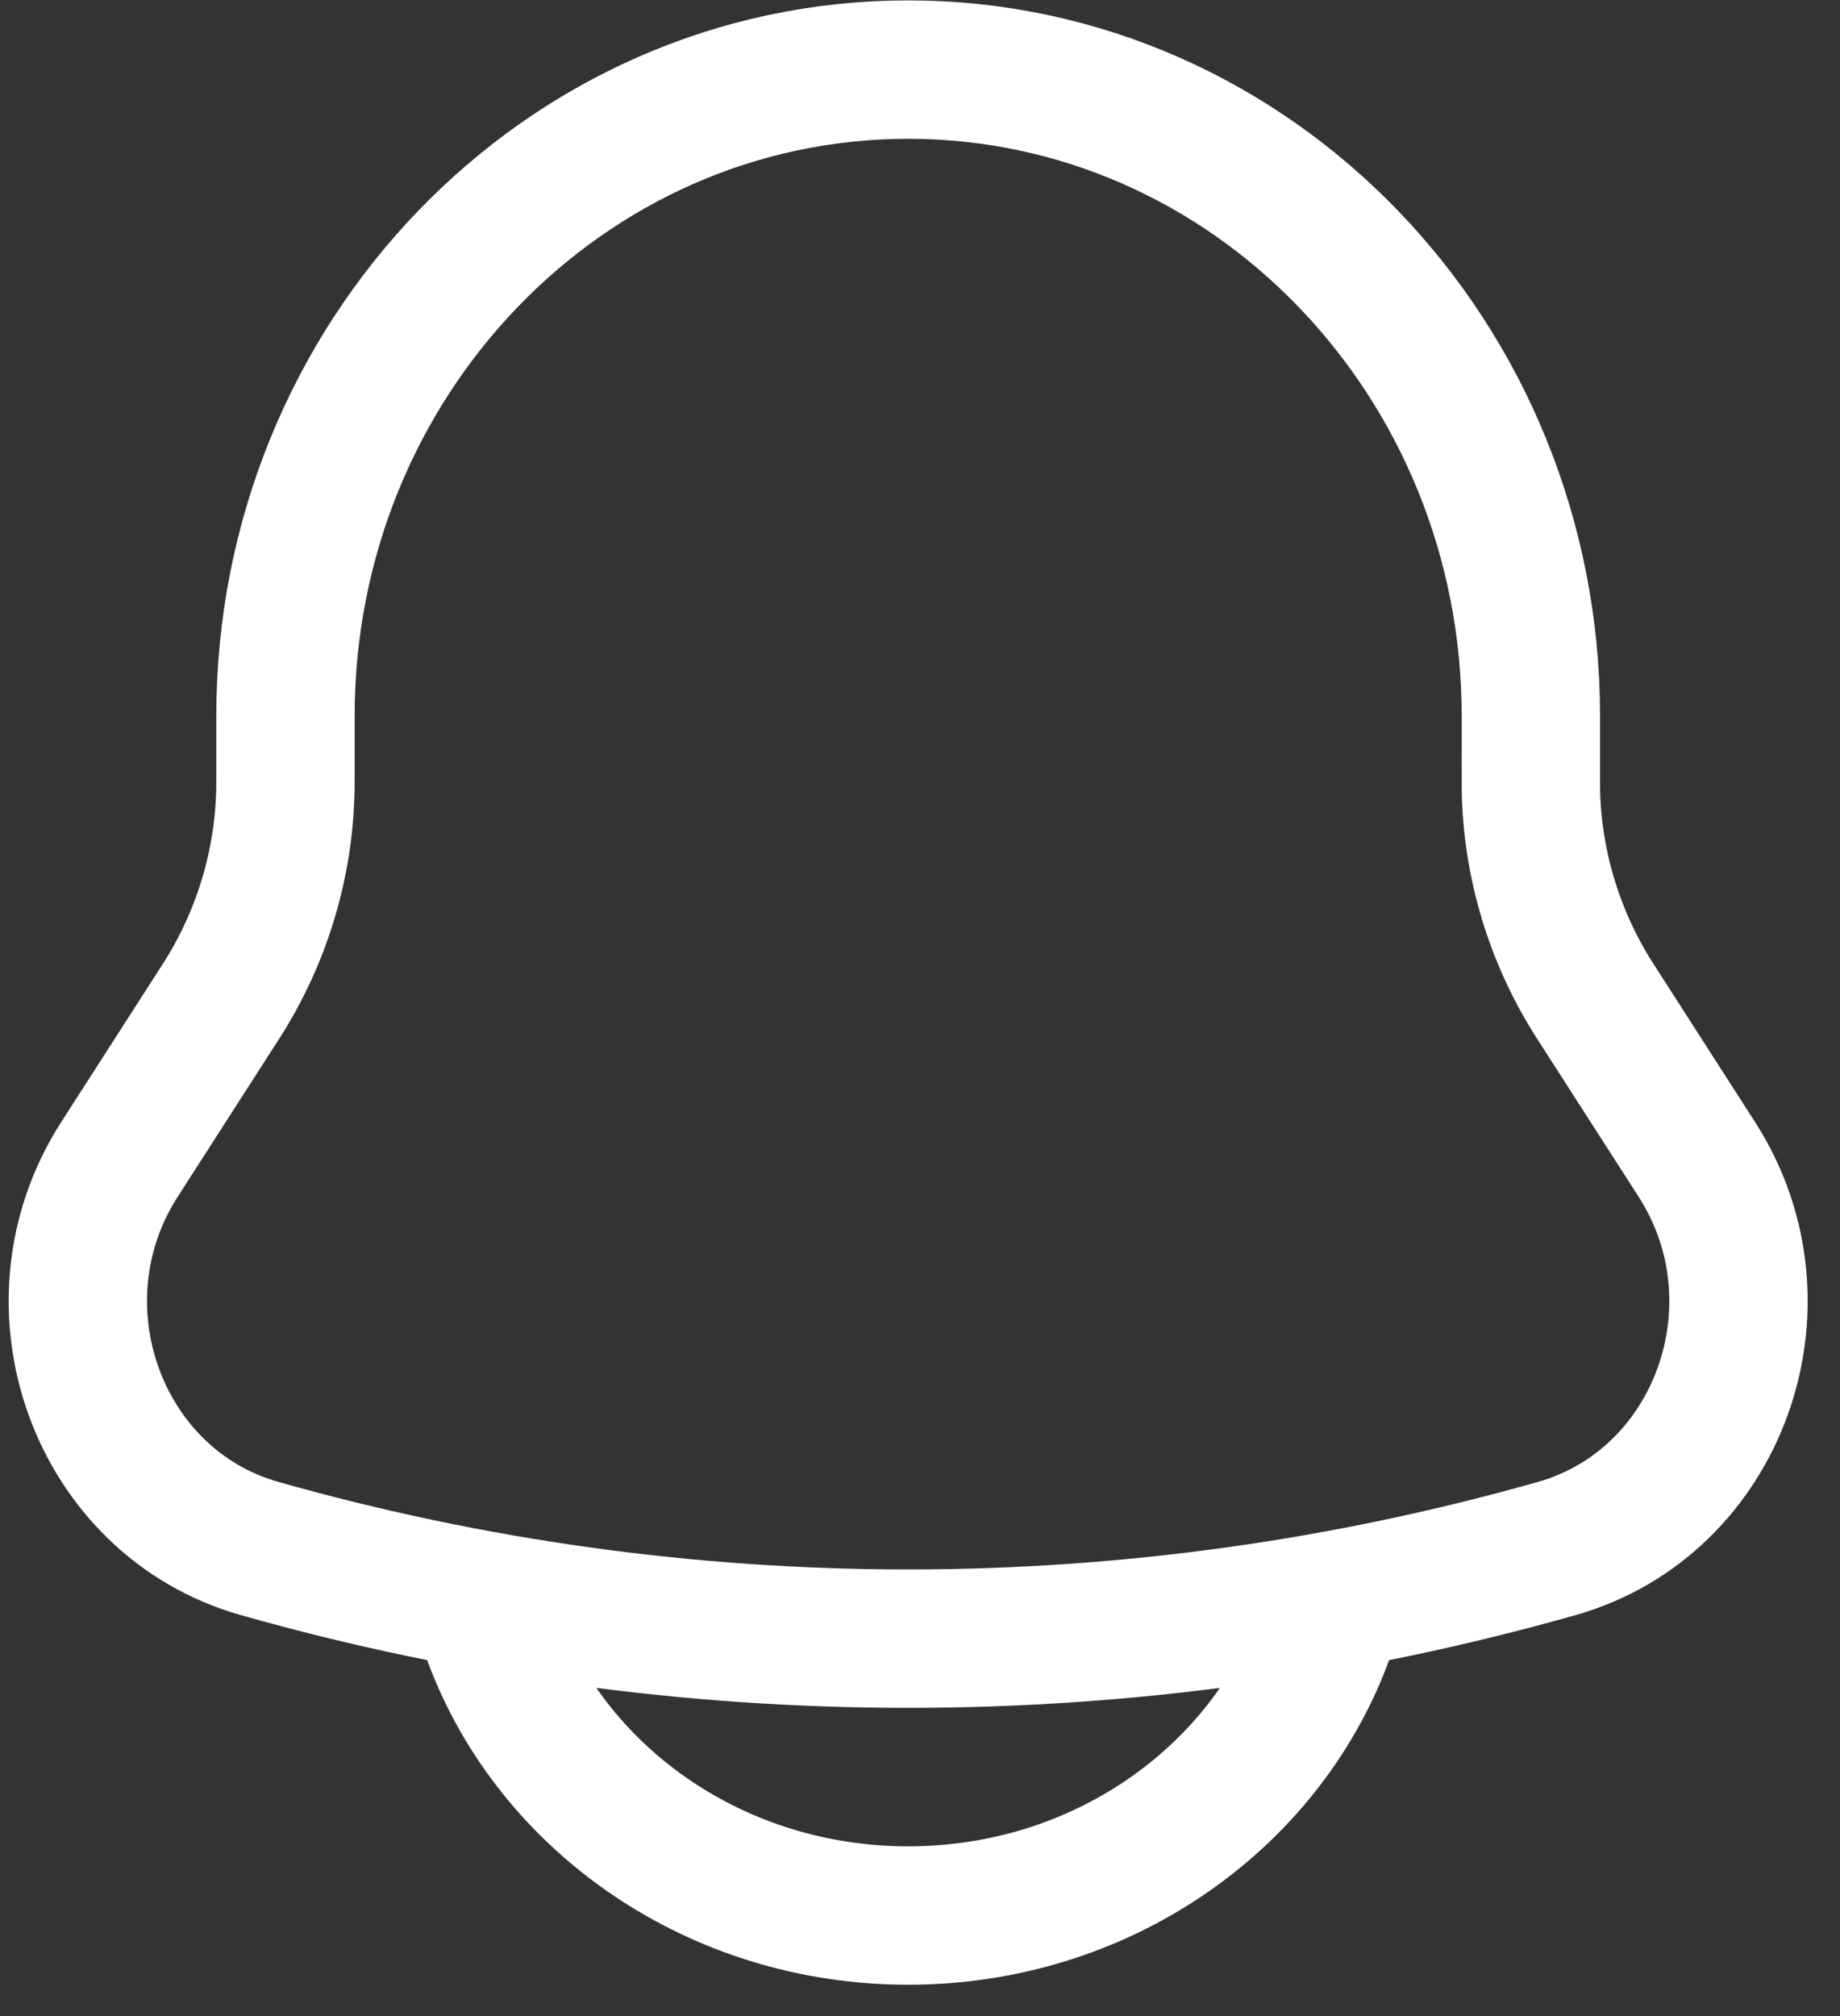 <svg width="21" height="23" viewBox="0 0 21 23" fill="none" xmlns="http://www.w3.org/2000/svg">
<rect x="0" y="0" width="21" height="23" fill="#333333" stroke="none"/>
<path d="M17.472 8.912V8.17C17.472 4.096 14.288 0.794 10.365 0.794C6.442 0.794 3.258 4.096 3.258 8.17V8.912C3.259 9.798 3.006 10.666 2.529 11.413L1.362 13.229C0.298 14.888 1.111 17.142 2.963 17.666C7.802 19.037 12.928 19.037 17.767 17.666C19.619 17.142 20.432 14.888 19.368 13.23L18.201 11.414C17.724 10.668 17.47 9.8 17.471 8.913L17.472 8.912Z" stroke="white" stroke-width="1.579"/>
<path d="M5.626 18.694C6.316 20.535 8.177 21.853 10.365 21.853C12.553 21.853 14.413 20.535 15.103 18.694" stroke="white" stroke-width="1.579" stroke-linecap="round"/>
</svg>
